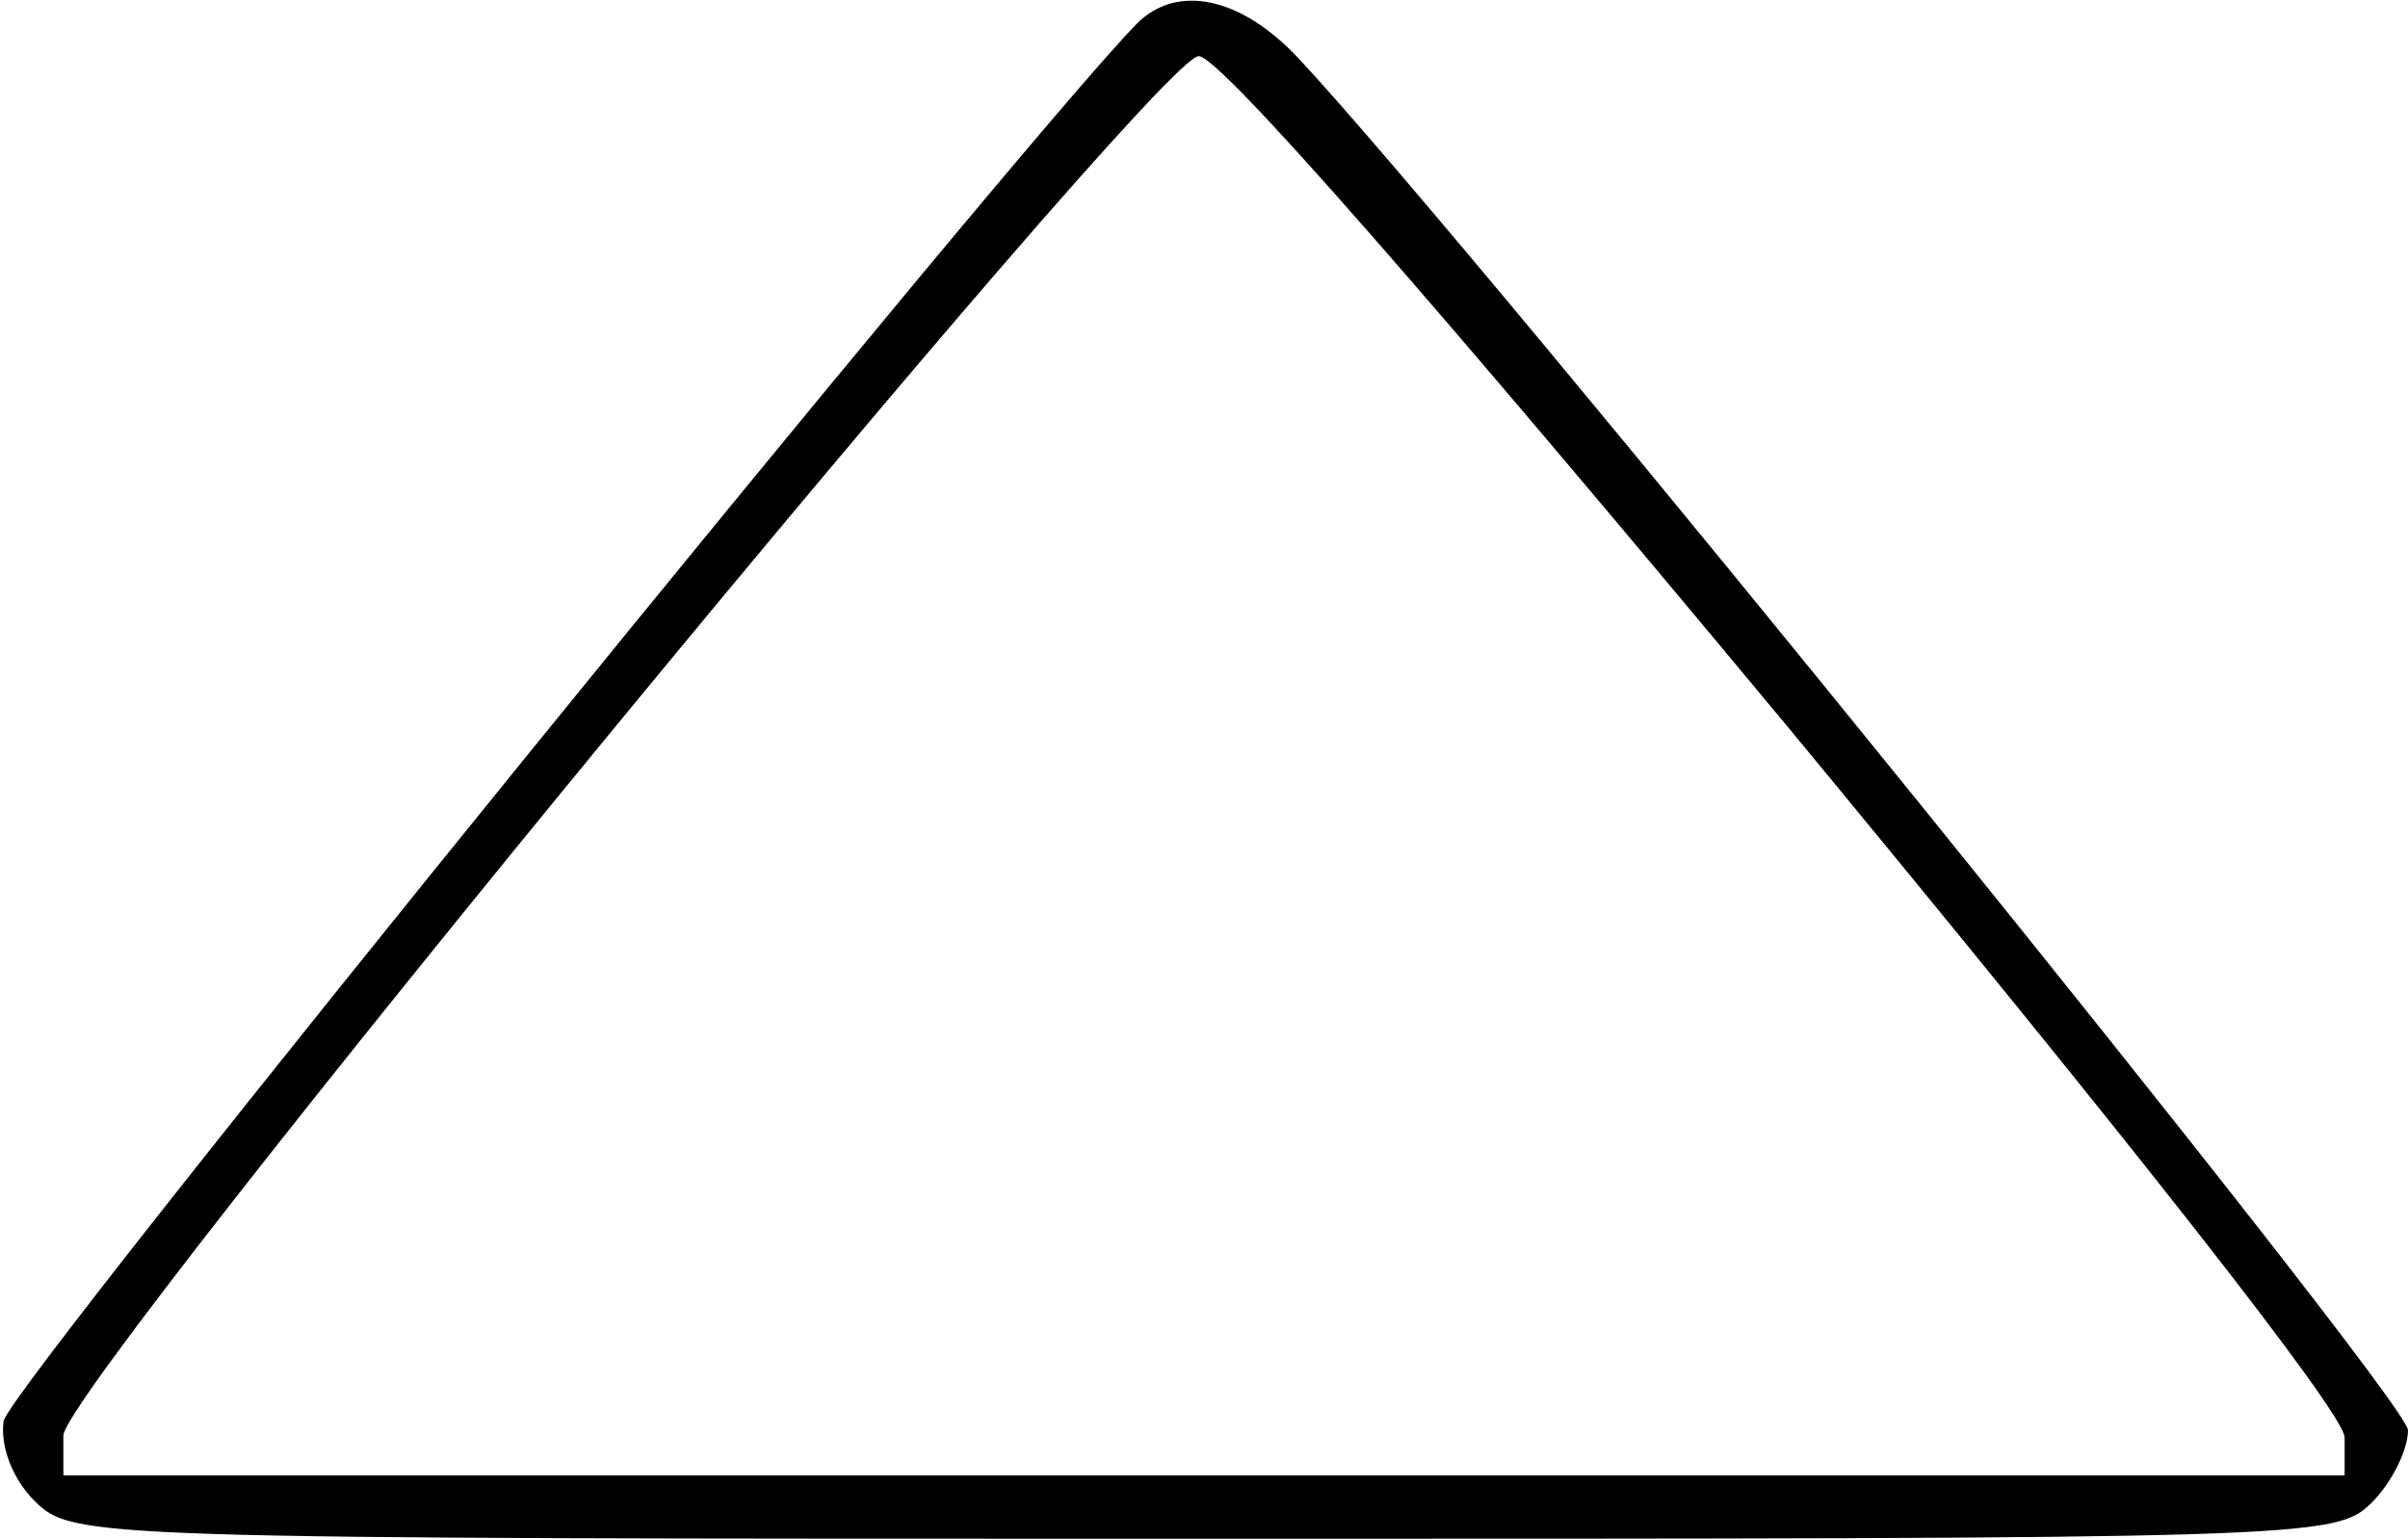 <?xml version="1.0" standalone="no"?>
<!DOCTYPE svg PUBLIC "-//W3C//DTD SVG 20010904//EN"
 "http://www.w3.org/TR/2001/REC-SVG-20010904/DTD/svg10.dtd">
<svg version="1.0" xmlns="http://www.w3.org/2000/svg"
viewBox="29 9 133 85"
 preserveAspectRatio="xMidYMid meet">
<g transform="translate(0,106) scale(0.1,-0.1)"
fill="#000000" stroke="none">
<path d="M918 957 c-65 -66 -624 -754 -626 -772 -2 -14 5 -32 17 -44 21 -21
28 -21 646 -21 612 0 625 0 645 20 11 11 20 29 20 40 0 17 -513 651 -613 758
-32 34 -67 41 -89 19z m359 -388 c191 -231 308 -380 308 -393 l0 -21 -630 0
-630 0 0 22 c0 28 603 761 627 762 11 1 133 -139 325 -370z"/>
</g>
</svg>
